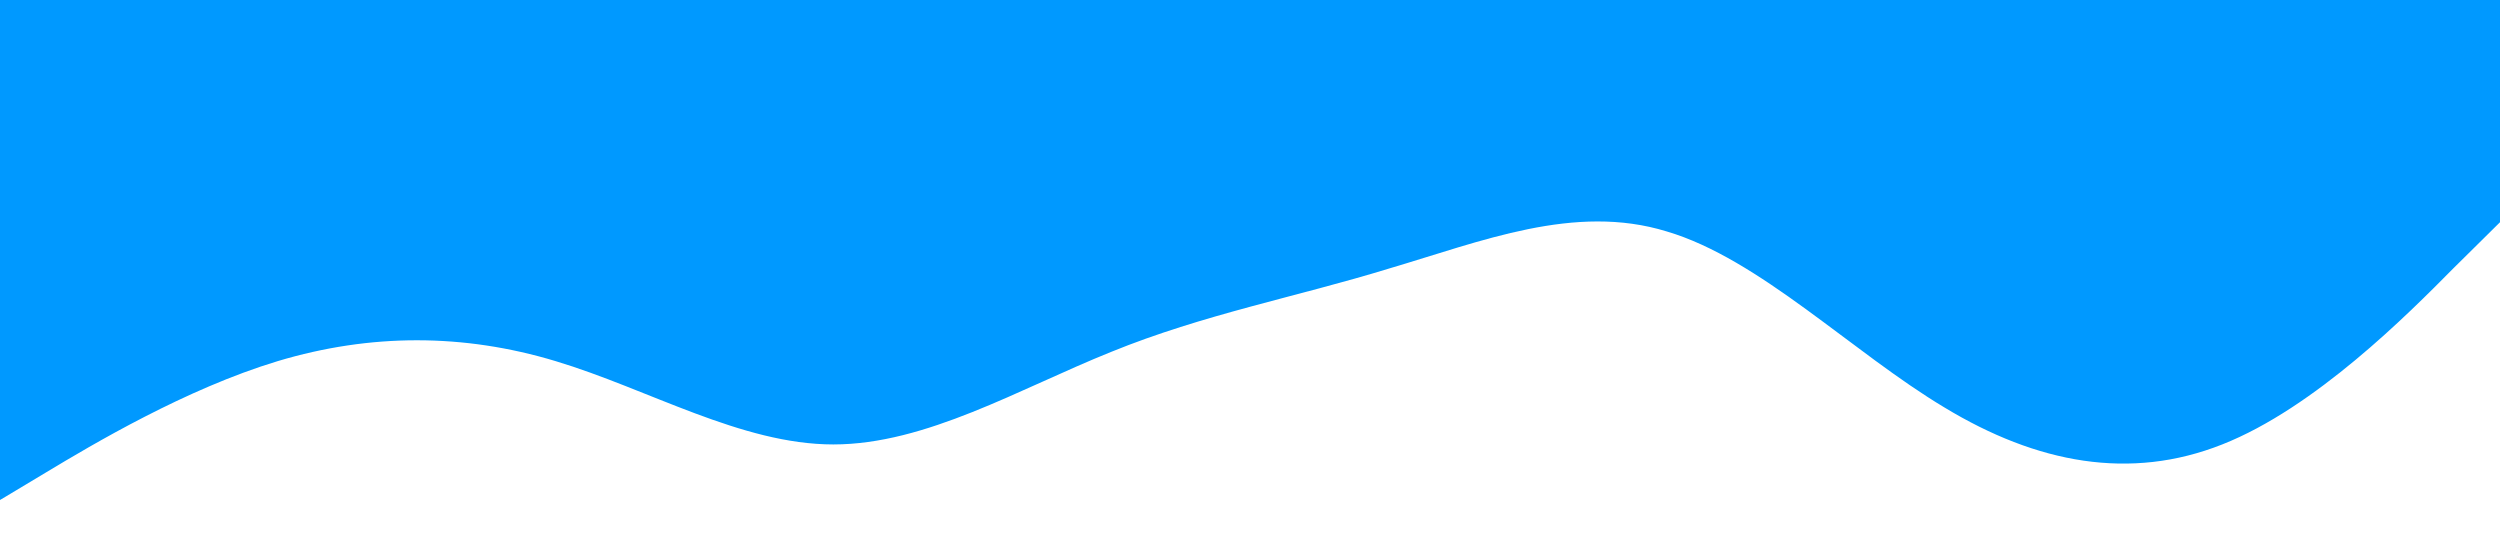 <?xml version="1.0" standalone="no"?><svg xmlns="http://www.w3.org/2000/svg" viewBox="0 0 1440 320"><path fill="#0099ff" fill-opacity="1" d="M0,288L26.7,272C53.3,256,107,224,160,208C213.3,192,267,192,320,208C373.3,224,427,256,480,256C533.3,256,587,224,640,202.7C693.3,181,747,171,800,154.7C853.3,139,907,117,960,133.3C1013.3,149,1067,203,1120,234.7C1173.3,267,1227,277,1280,256C1333.3,235,1387,181,1413,154.7L1440,128L1440,0L1413.3,0C1386.7,0,1333,0,1280,0C1226.7,0,1173,0,1120,0C1066.7,0,1013,0,960,0C906.7,0,853,0,800,0C746.7,0,693,0,640,0C586.7,0,533,0,480,0C426.7,0,373,0,320,0C266.7,0,213,0,160,0C106.7,0,53,0,27,0L0,0Z"></path></svg>